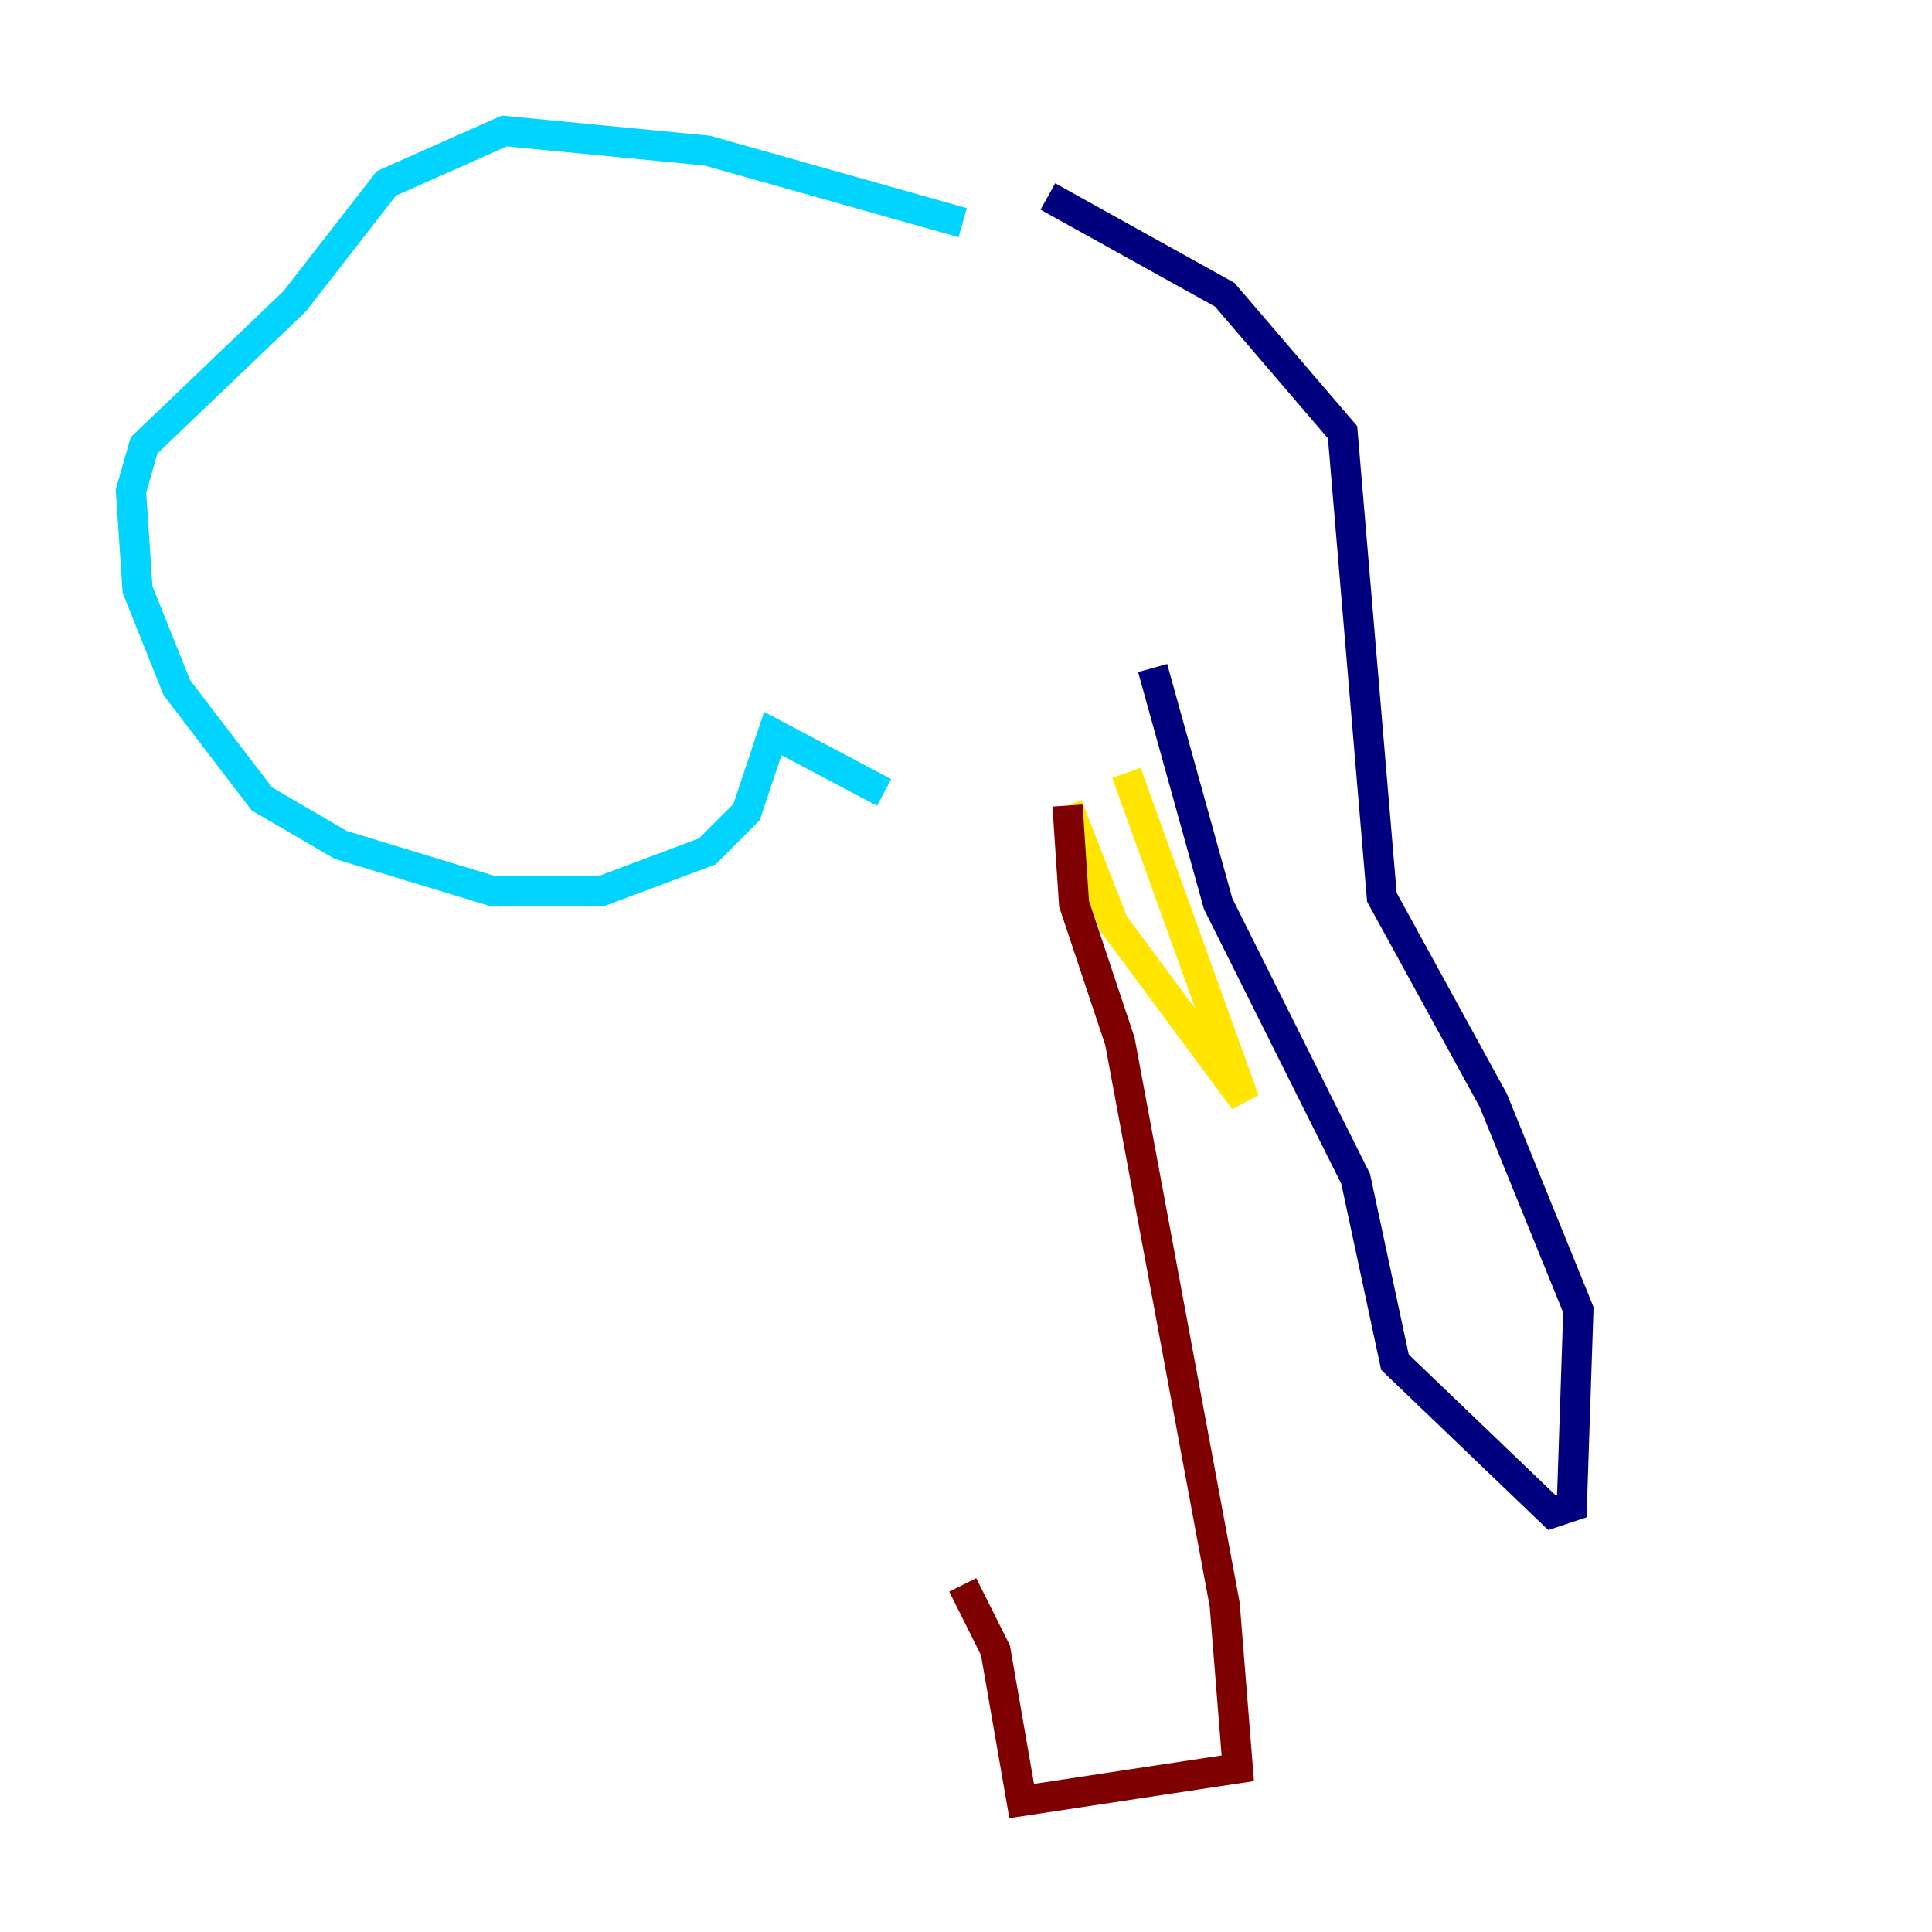 <?xml version="1.0" encoding="utf-8" ?>
<svg baseProfile="tiny" height="128" version="1.2" viewBox="0,0,128,128" width="128" xmlns="http://www.w3.org/2000/svg" xmlns:ev="http://www.w3.org/2001/xml-events" xmlns:xlink="http://www.w3.org/1999/xlink"><defs /><polyline fill="none" points="69.424,13.017 81.139,19.525 88.949,28.637 91.552,59.444 98.929,72.895 104.57,86.78 104.136,99.797 102.834,100.231 92.42,90.251 89.817,78.102 80.705,59.878 76.366,44.258" stroke="#00007f" stroke-width="2" /><polyline fill="none" points="63.783,14.752 46.861,9.98 33.41,8.678 25.6,12.149 19.525,19.959 9.546,29.505 8.678,32.542 9.112,39.051 11.715,45.559 17.356,52.936 22.563,55.973 32.542,59.01 39.919,59.01 46.861,56.407 49.464,53.803 51.2,48.597 58.576,52.502" stroke="#00d4ff" stroke-width="2" /><polyline fill="none" points="74.63,51.2 82.441,72.895 73.763,61.18 70.725,53.37" stroke="#ffe500" stroke-width="2" /><polyline fill="none" points="70.725,53.37 71.159,59.878 74.197,68.99 81.139,106.305 82.007,117.153 67.688,119.322 65.953,109.342 63.783,105.003" stroke="#7f0000" stroke-width="2" /></svg>